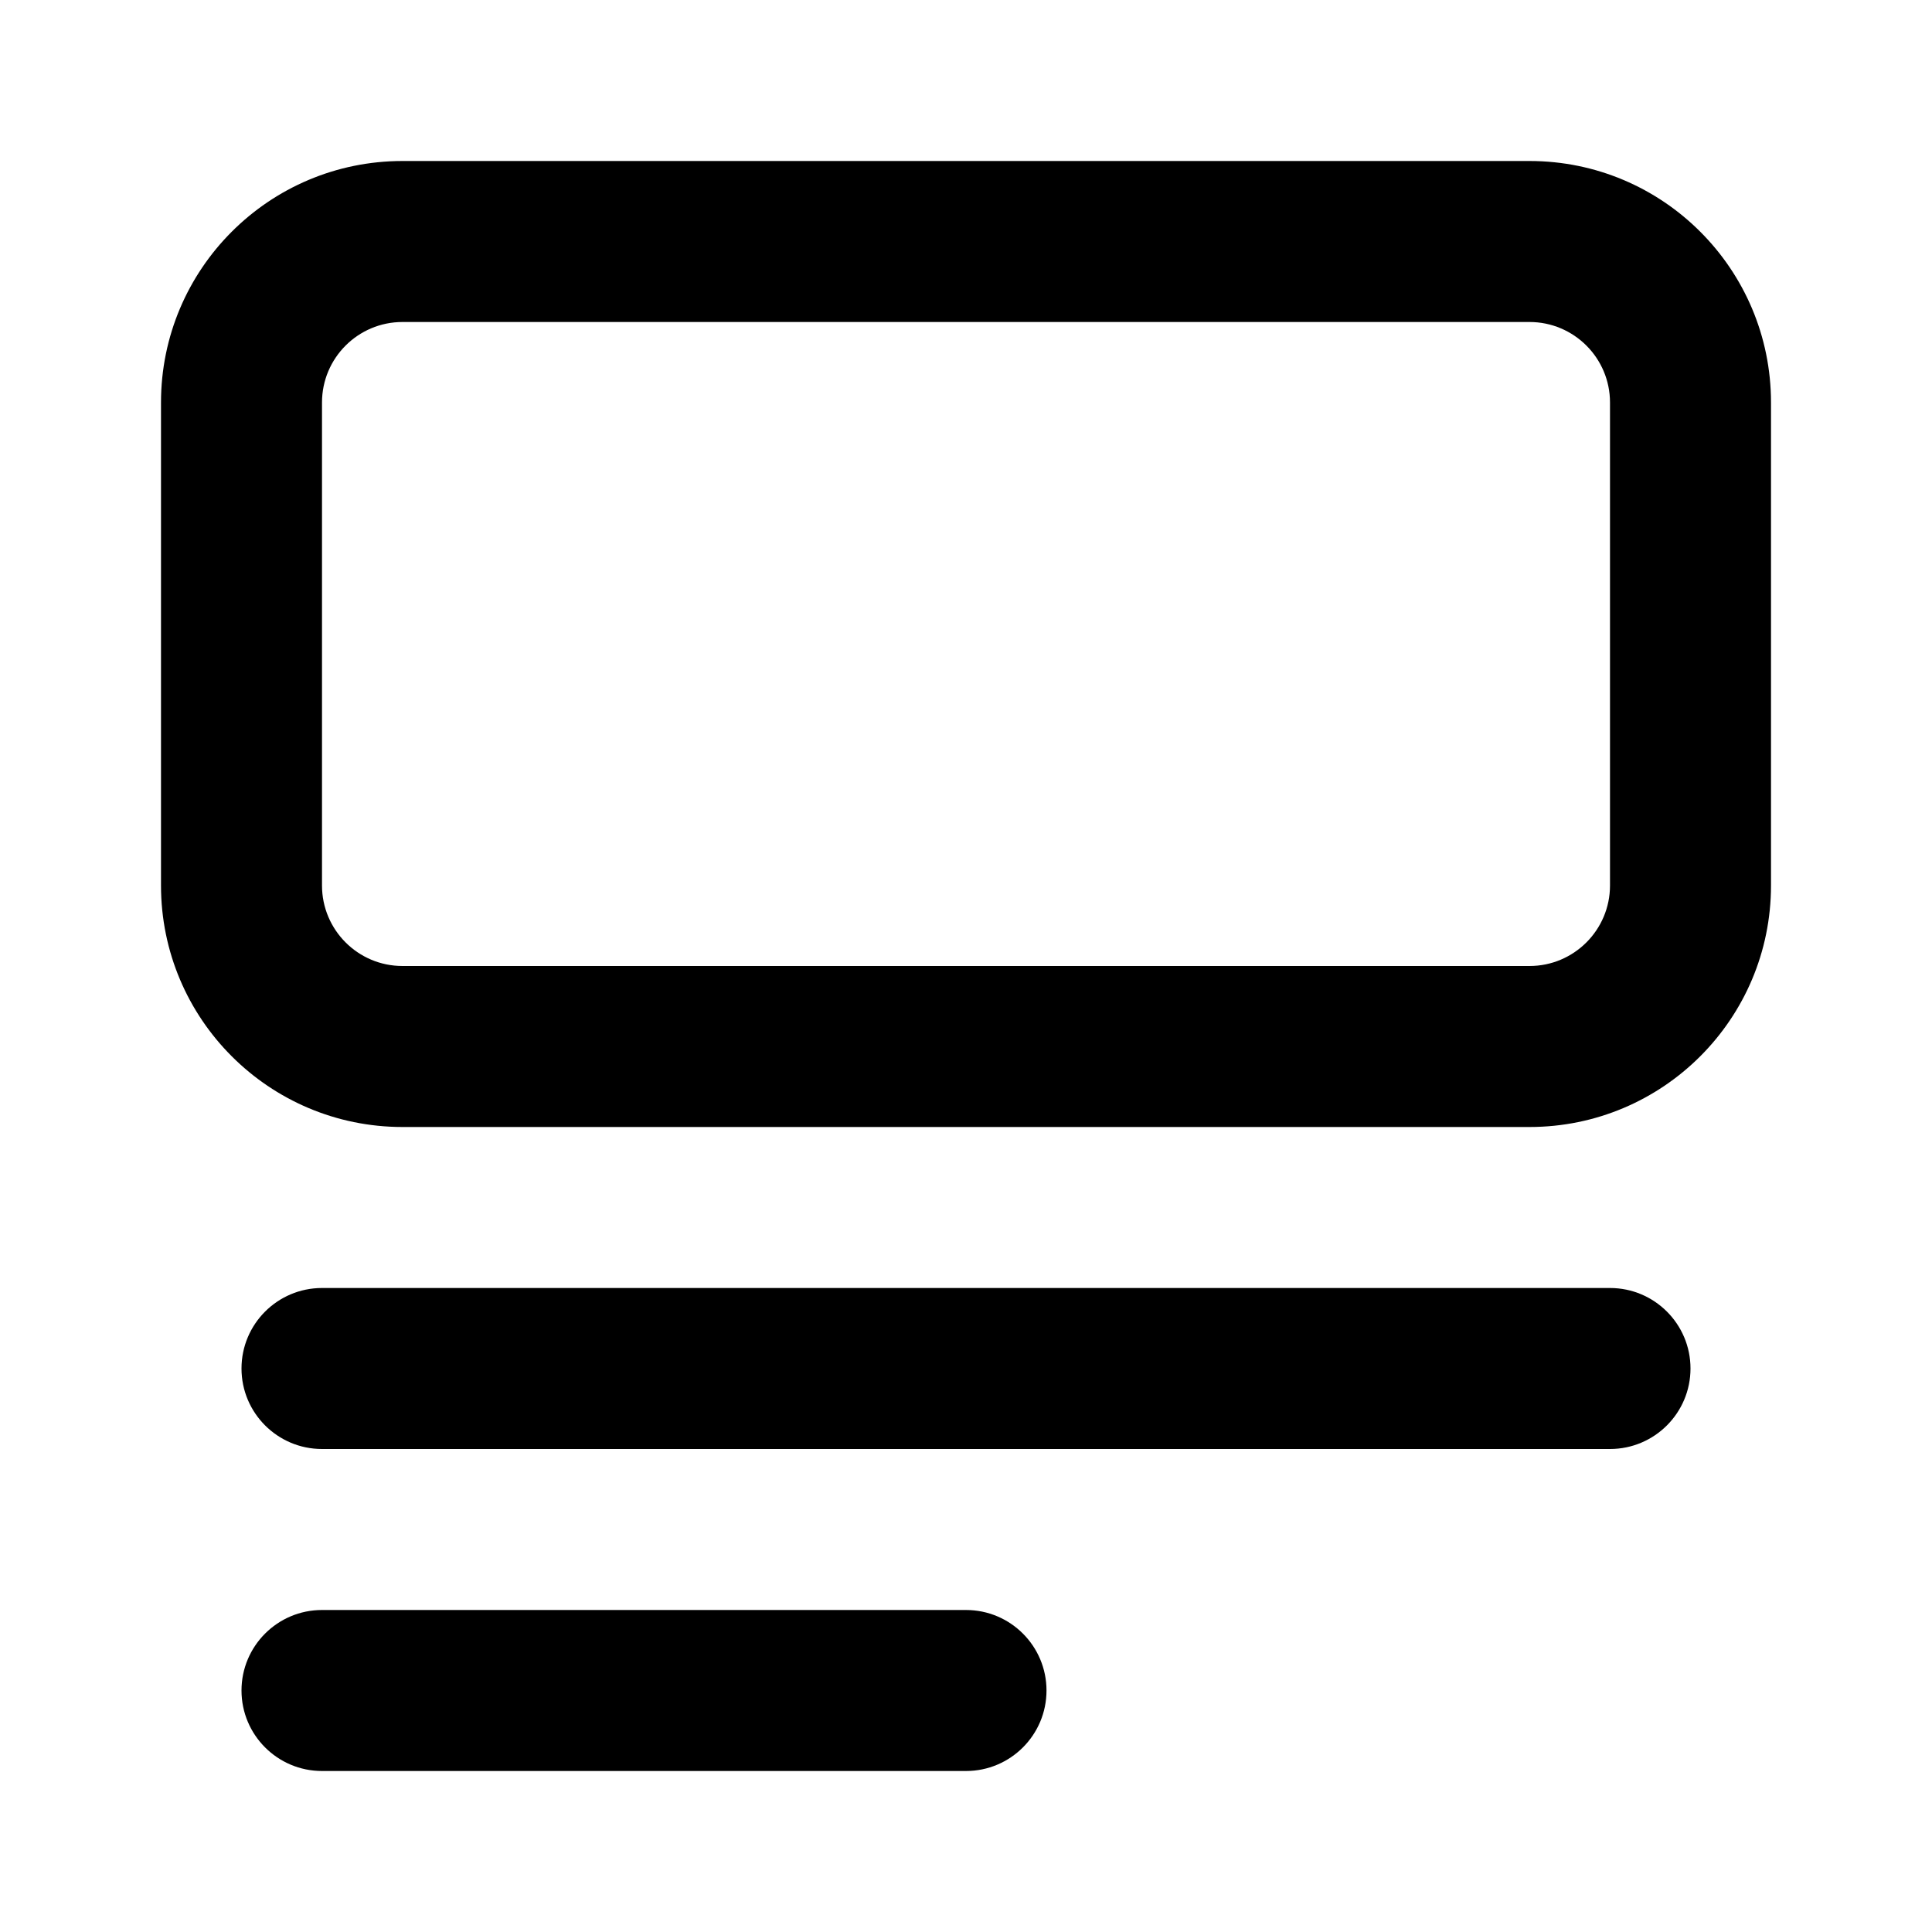 <svg width="24" height="24" viewBox="0 0 24 24" fill="none" xmlns="http://www.w3.org/2000/svg">
<g id="layout--feed">
<path id="icon" d="M4 16C3.448 16 3 16.448 3 17C3 17.552 3.448 18 4 18V16ZM20 18C20.552 18 21 17.552 21 17C21 16.448 20.552 16 20 16V18ZM4 20C3.448 20 3 20.448 3 21C3 21.552 3.448 22 4 22V20ZM12 22C12.552 22 13 21.552 13 21C13 20.448 12.552 20 12 20V22ZM4 18H20V16H4V18ZM4 22H12V20H4V22ZM5 4H19V2H5V4ZM20 5V11H22V5H20ZM19 12H5V14H19V12ZM4 11V5H2V11H4ZM5 12C4.448 12 4 11.552 4 11H2C2 12.657 3.343 14 5 14V12ZM20 11C20 11.552 19.552 12 19 12V14C20.657 14 22 12.657 22 11H20ZM19 4C19.552 4 20 4.448 20 5H22C22 3.343 20.657 2 19 2V4ZM5 2C3.343 2 2 3.343 2 5H4C4 4.448 4.448 4 5 4V2Z" fill="black"/>
</g>
</svg>
